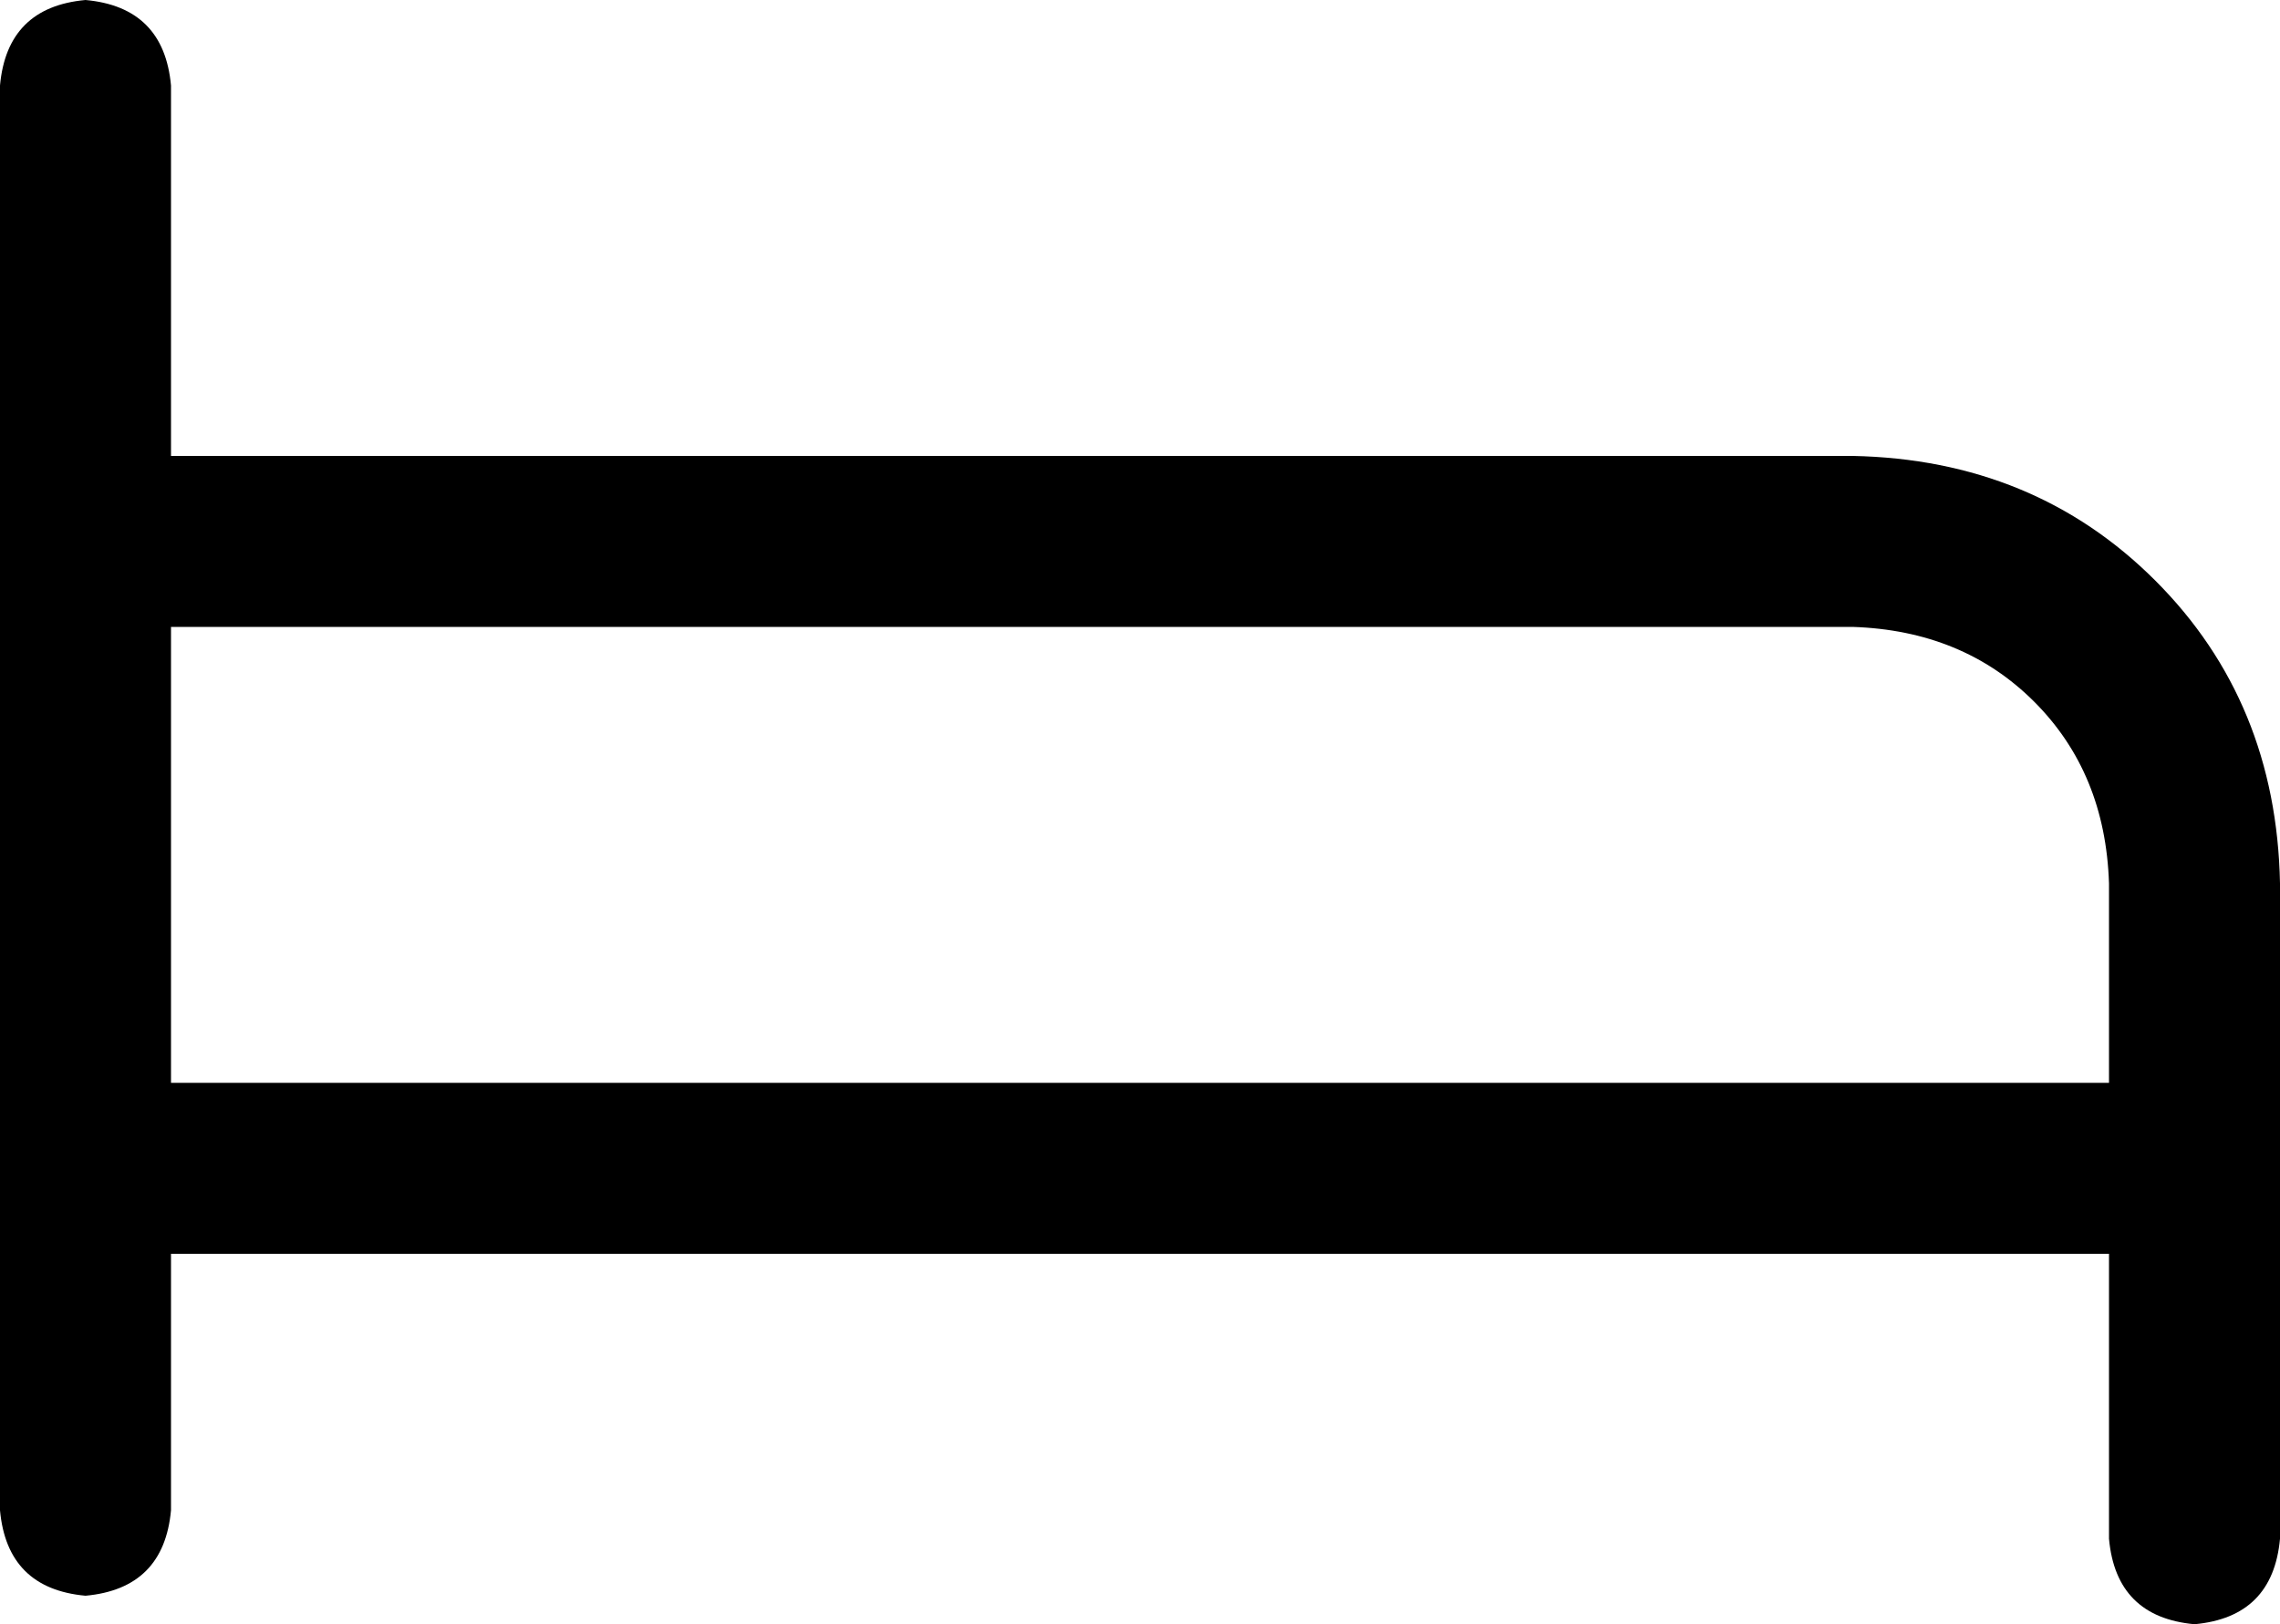 <svg viewBox="0 0 640 456">
  <path
    d="M 48 24 Q 46 2 24 0 Q 2 2 0 24 L 0 152 L 0 328 L 0 424 Q 2 446 24 448 Q 46 446 48 424 L 48 352 L 592 352 L 592 432 Q 594 454 616 456 Q 638 454 640 432 L 640 328 L 640 248 Q 639 197 605 163 Q 571 129 520 128 L 48 128 L 48 24 L 48 24 Z M 592 304 L 48 304 L 48 176 L 520 176 Q 551 177 571 197 Q 591 217 592 248 L 592 304 L 592 304 Z"
  />
</svg>